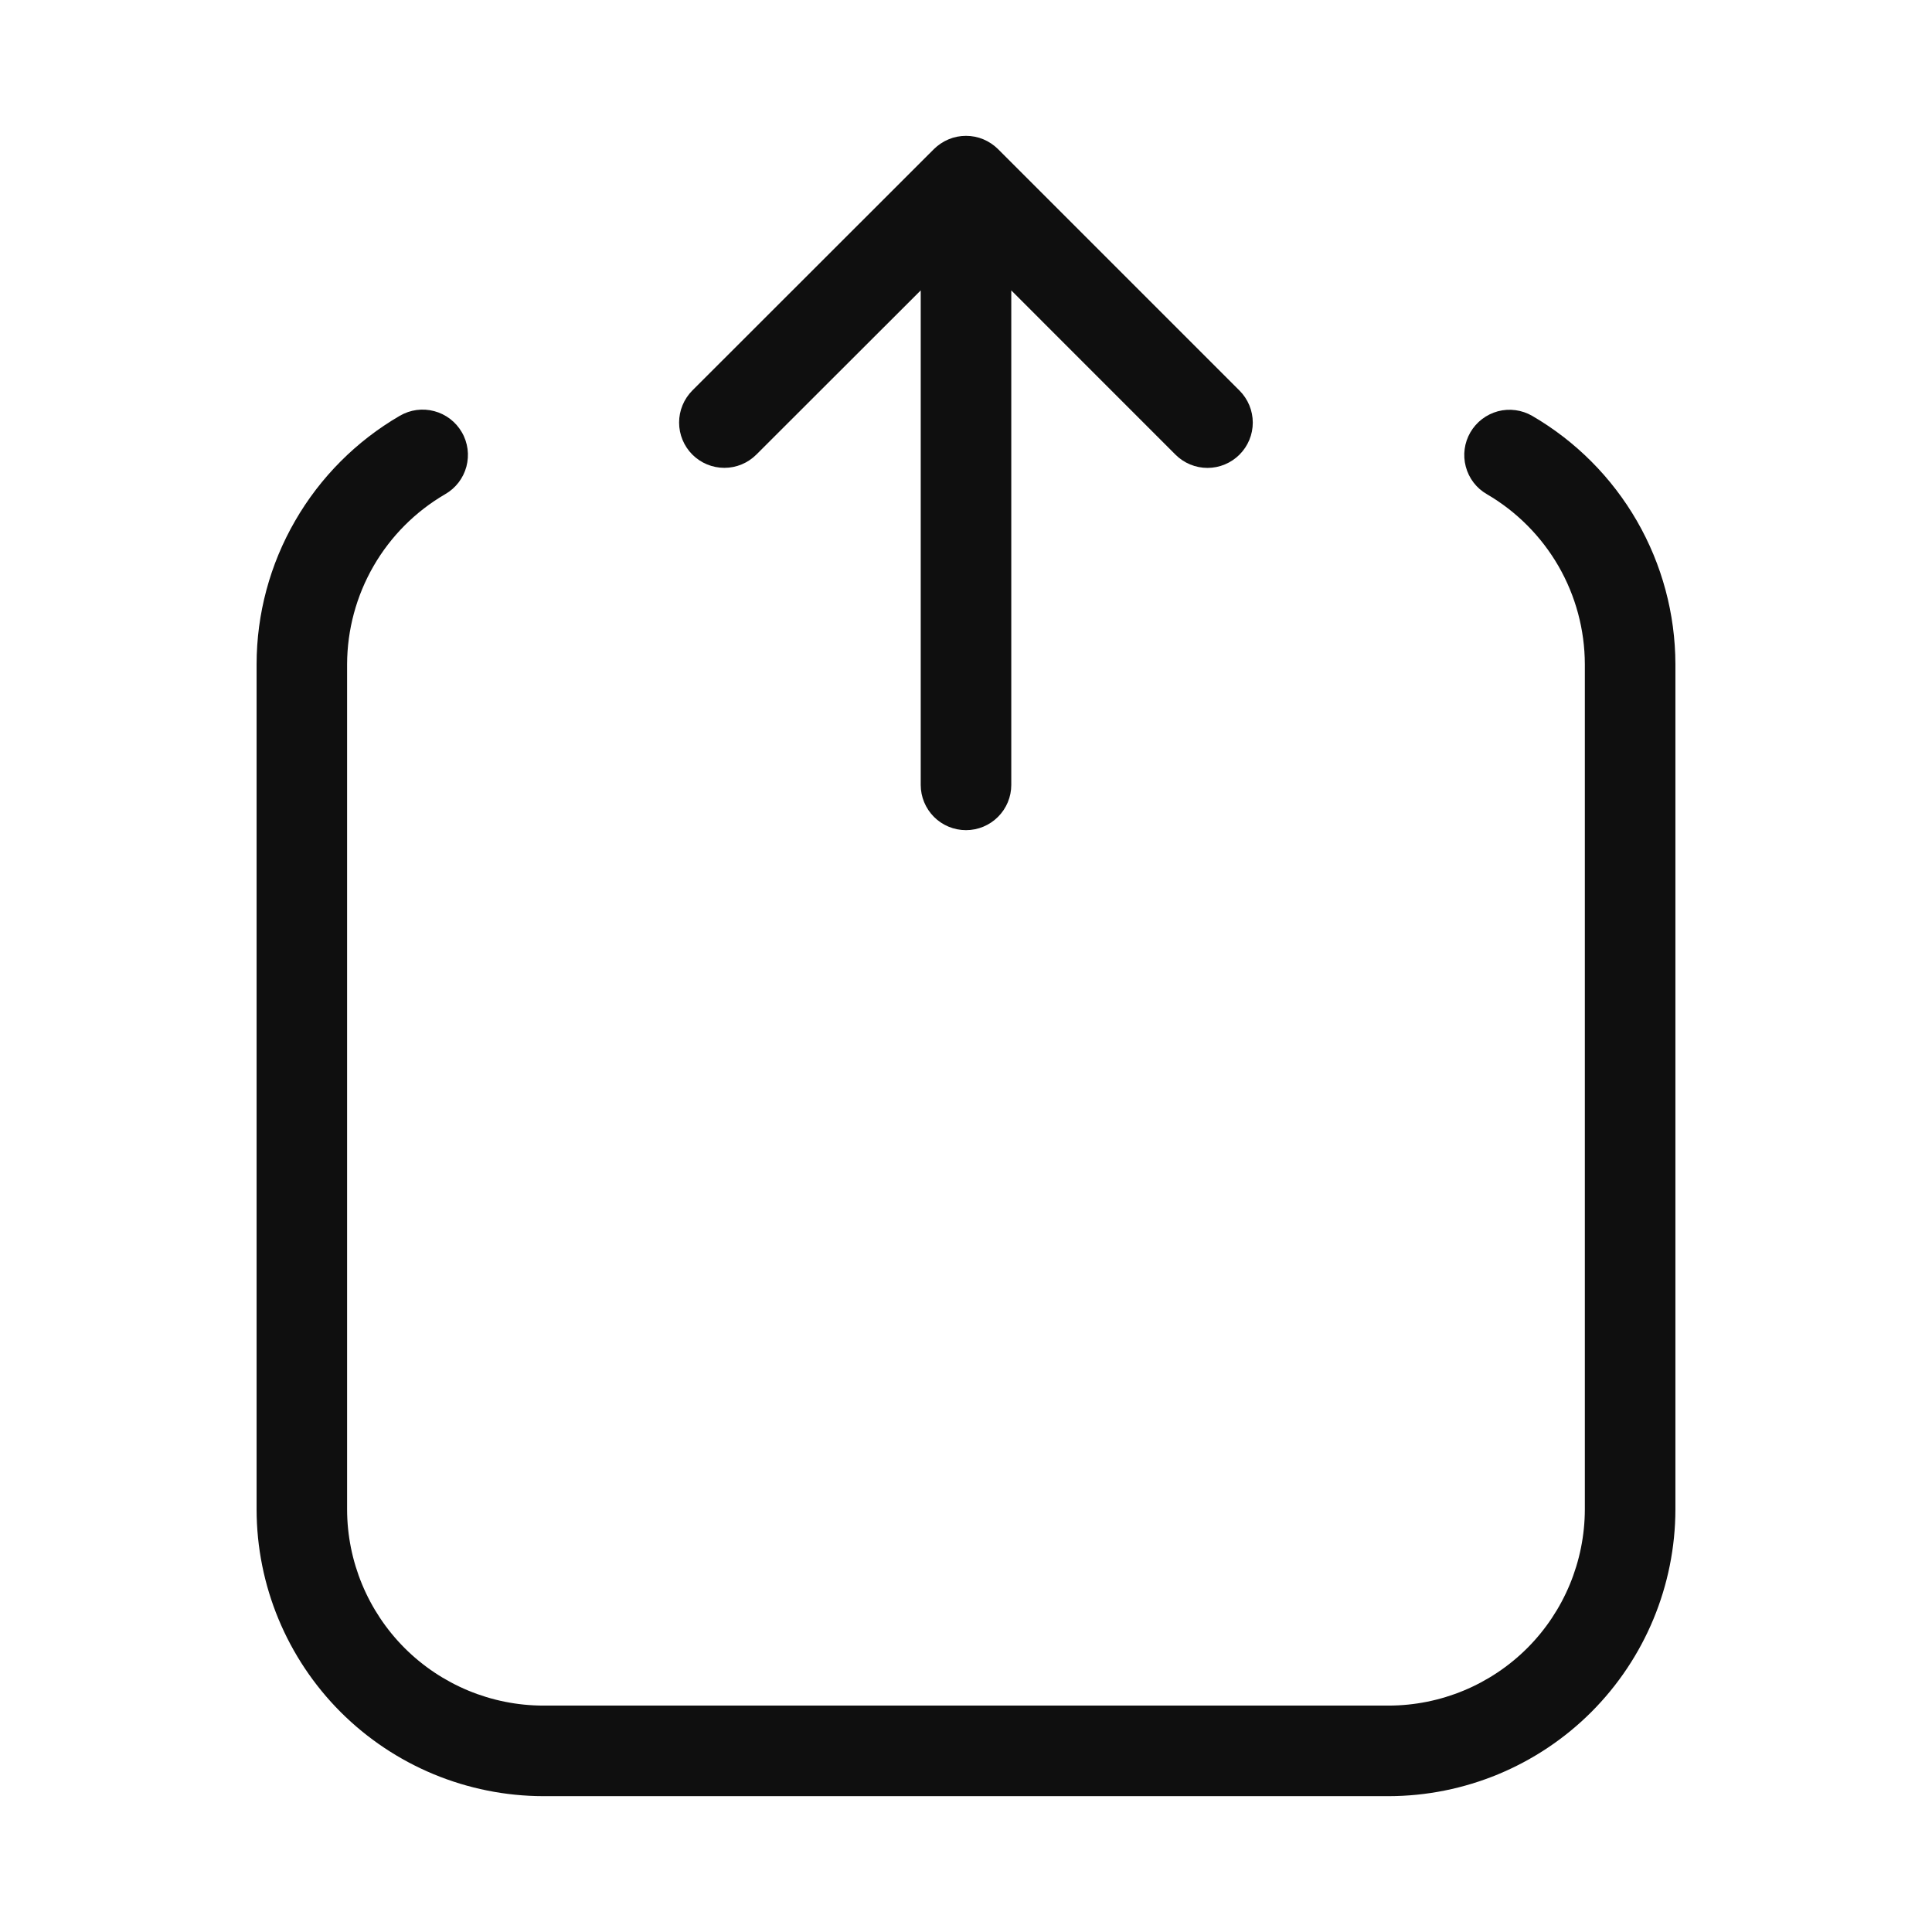 <svg width="32" height="32" viewBox="0 0 32 32" fill="none" xmlns="http://www.w3.org/2000/svg">
<path d="M12.528 7.529L15.25 4.81V13C15.25 13.199 15.329 13.389 15.469 13.53C15.61 13.671 15.801 13.75 16 13.75C16.198 13.75 16.389 13.671 16.53 13.53C16.671 13.389 16.75 13.199 16.75 13V4.81L19.469 7.53C19.61 7.671 19.801 7.75 20 7.75C20.198 7.75 20.389 7.671 20.53 7.53C20.671 7.389 20.75 7.199 20.75 7C20.75 6.801 20.671 6.61 20.53 6.469L16.53 2.469C16.46 2.4 16.378 2.345 16.287 2.307C16.196 2.269 16.098 2.25 16 2.25C15.901 2.25 15.803 2.269 15.713 2.307C15.622 2.345 15.539 2.4 15.469 2.469L11.467 6.468C11.398 6.538 11.342 6.621 11.305 6.712C11.267 6.803 11.248 6.9 11.248 6.999C11.248 7.198 11.327 7.388 11.467 7.529C11.608 7.67 11.799 7.749 11.998 7.749C12.197 7.749 12.387 7.67 12.528 7.529Z" fill="#0F0F0F"/>
<path d="M25.378 6.888C25.206 6.789 25.002 6.761 24.81 6.812C24.618 6.864 24.454 6.989 24.354 7.161C24.254 7.333 24.227 7.537 24.278 7.729C24.329 7.922 24.454 8.086 24.627 8.185C25.119 8.472 25.528 8.883 25.813 9.376C26.098 9.87 26.248 10.43 26.25 11V25C26.248 25.861 25.906 26.687 25.297 27.297C24.687 27.906 23.861 28.249 23 28.25H8.999C8.138 28.249 7.312 27.906 6.702 27.297C6.093 26.687 5.75 25.861 5.749 25V11C5.751 10.43 5.902 9.87 6.187 9.376C6.472 8.882 6.881 8.472 7.374 8.185C7.46 8.136 7.535 8.07 7.595 7.992C7.655 7.914 7.699 7.825 7.725 7.729C7.75 7.634 7.757 7.534 7.744 7.437C7.731 7.339 7.699 7.244 7.649 7.159C7.6 7.074 7.534 6.999 7.456 6.939C7.377 6.879 7.288 6.835 7.193 6.81C7.097 6.784 6.998 6.778 6.9 6.791C6.802 6.804 6.708 6.837 6.623 6.886C5.902 7.305 5.304 7.905 4.888 8.627C4.471 9.348 4.251 10.167 4.25 11V25C4.251 26.259 4.752 27.466 5.642 28.357C6.533 29.247 7.74 29.748 9 29.75H23C24.259 29.748 25.466 29.247 26.357 28.357C27.247 27.466 27.748 26.259 27.75 25V11C27.748 10.167 27.528 9.349 27.112 8.628C26.696 7.907 26.098 7.307 25.378 6.888Z" fill="#0F0F0F"/>
</svg>
